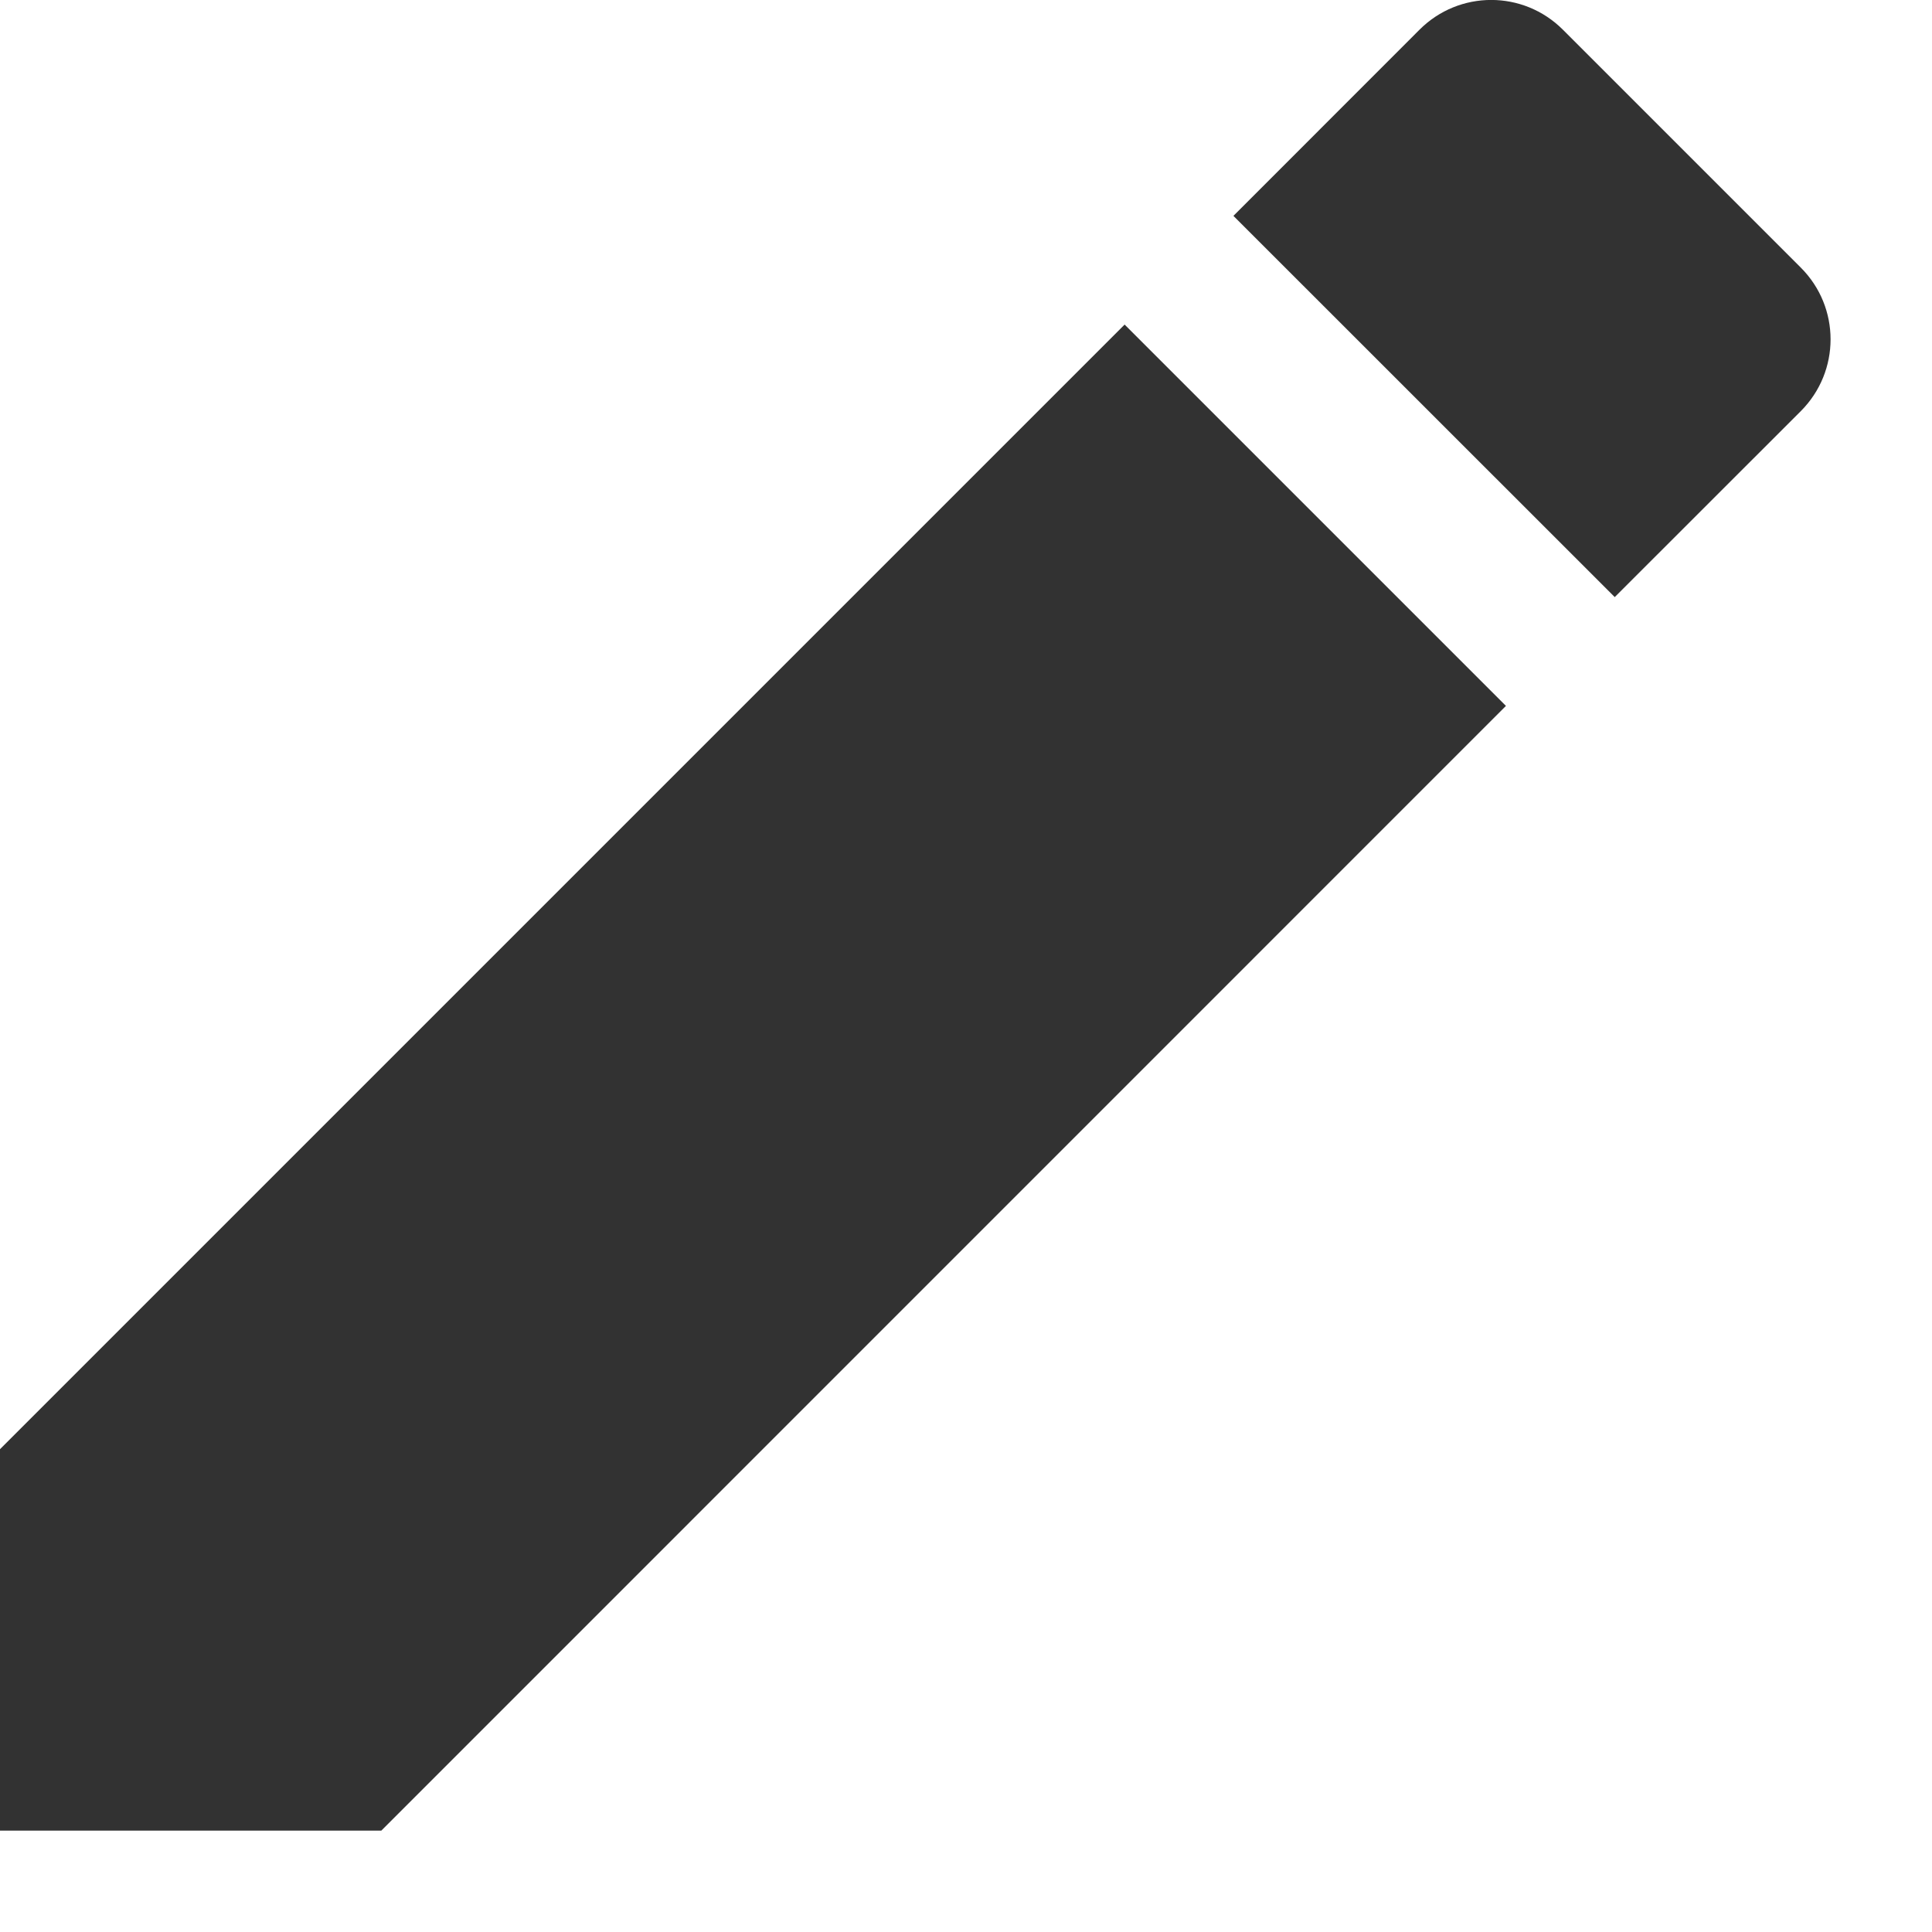 <svg width="19" height="19" viewBox="0 0 19 19" fill="none" xmlns="http://www.w3.org/2000/svg">
<path d="M0 14.252V18.003H3.75L14.81 6.942L11.06 3.192L0 14.252ZM17.71 4.043C18.1 3.652 18.1 3.022 17.71 2.632L15.37 0.292C14.98 -0.098 14.35 -0.098 13.96 0.292L12.13 2.123L15.88 5.872L17.71 4.043Z" fill="#323232"/>
</svg>
